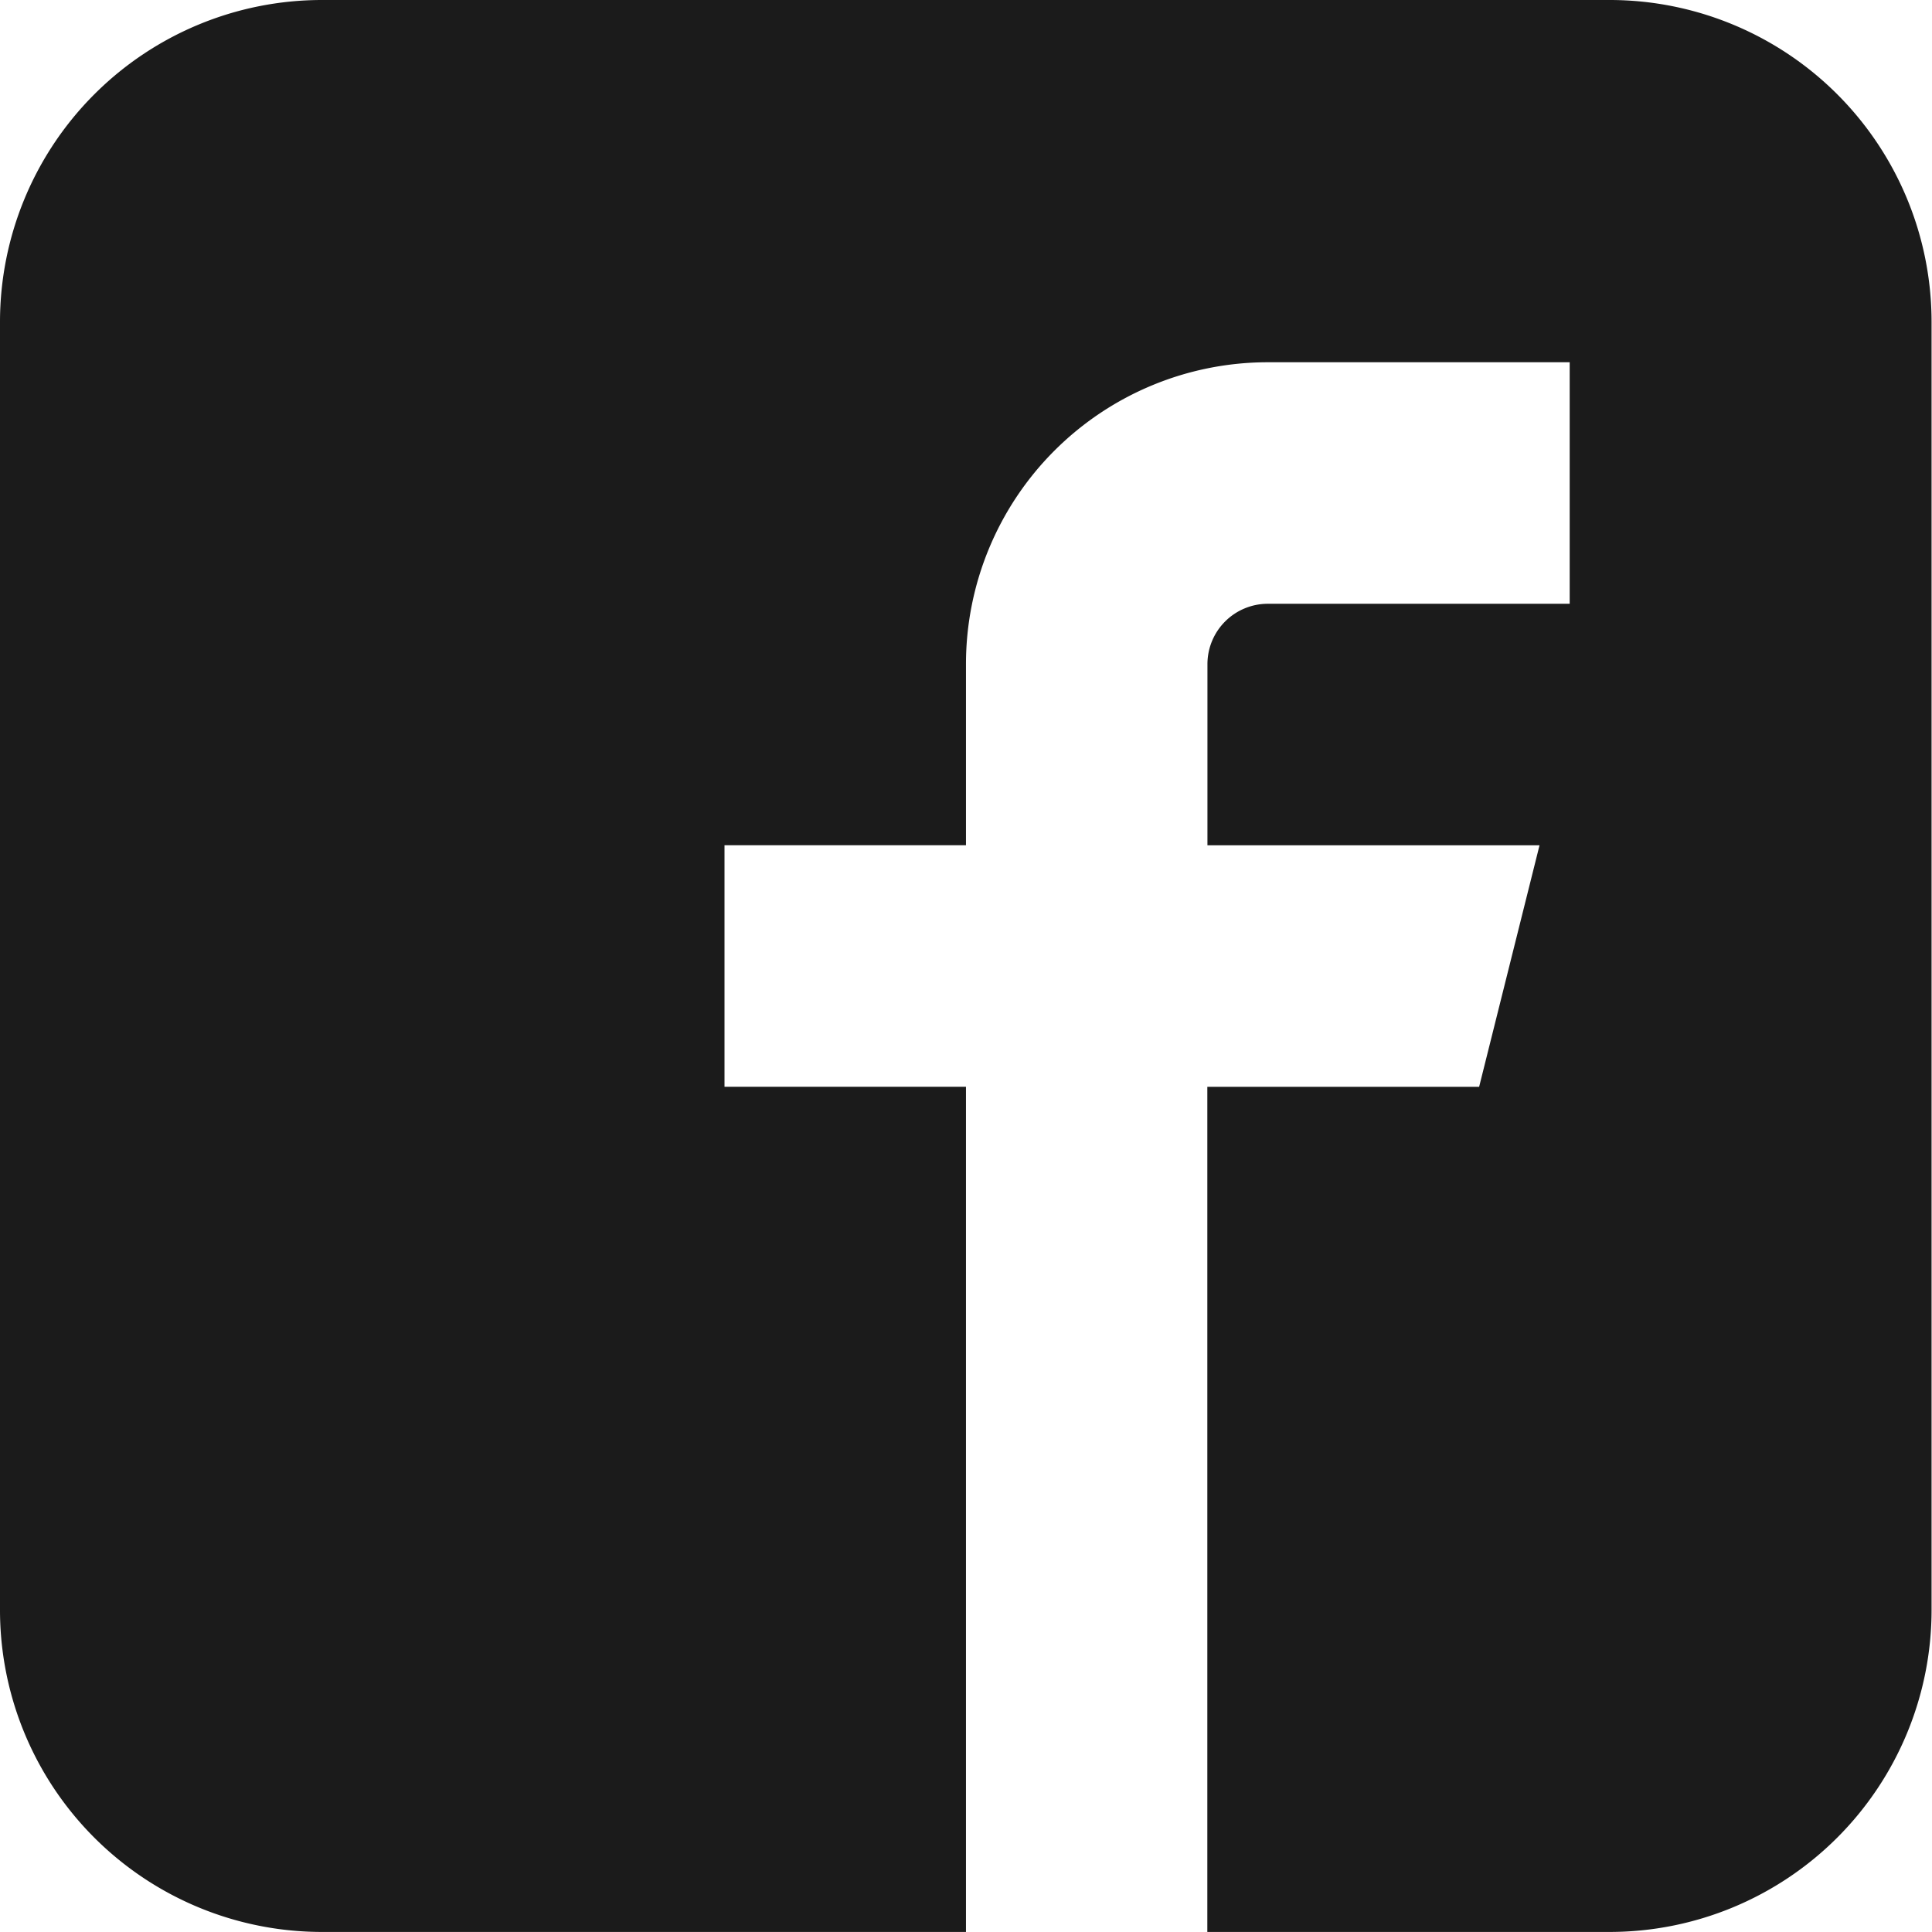 <svg xmlns="http://www.w3.org/2000/svg" viewBox="0 0 35.541 35.54">
  <defs>
    <style>
      .cls-1 {
        fill: #1b1b1b;
      }
    </style>
  </defs>
  <path id="facebook2" class="cls-1" d="M29.617,0H5.923A5.924,5.924,0,0,0,0,5.924V29.616A5.923,5.923,0,0,0,5.923,35.54H17.77V19.992H13.328V15.549H17.77V12.217a5.554,5.554,0,0,1,5.553-5.553h5.553v4.443H23.323a1.111,1.111,0,0,0-1.111,1.111v3.332h6.109l-1.111,4.443h-5V35.54h7.4a5.924,5.924,0,0,0,5.923-5.924V5.924A5.923,5.923,0,0,0,29.617,0Z" transform="translate(0 0)"/>
</svg>
